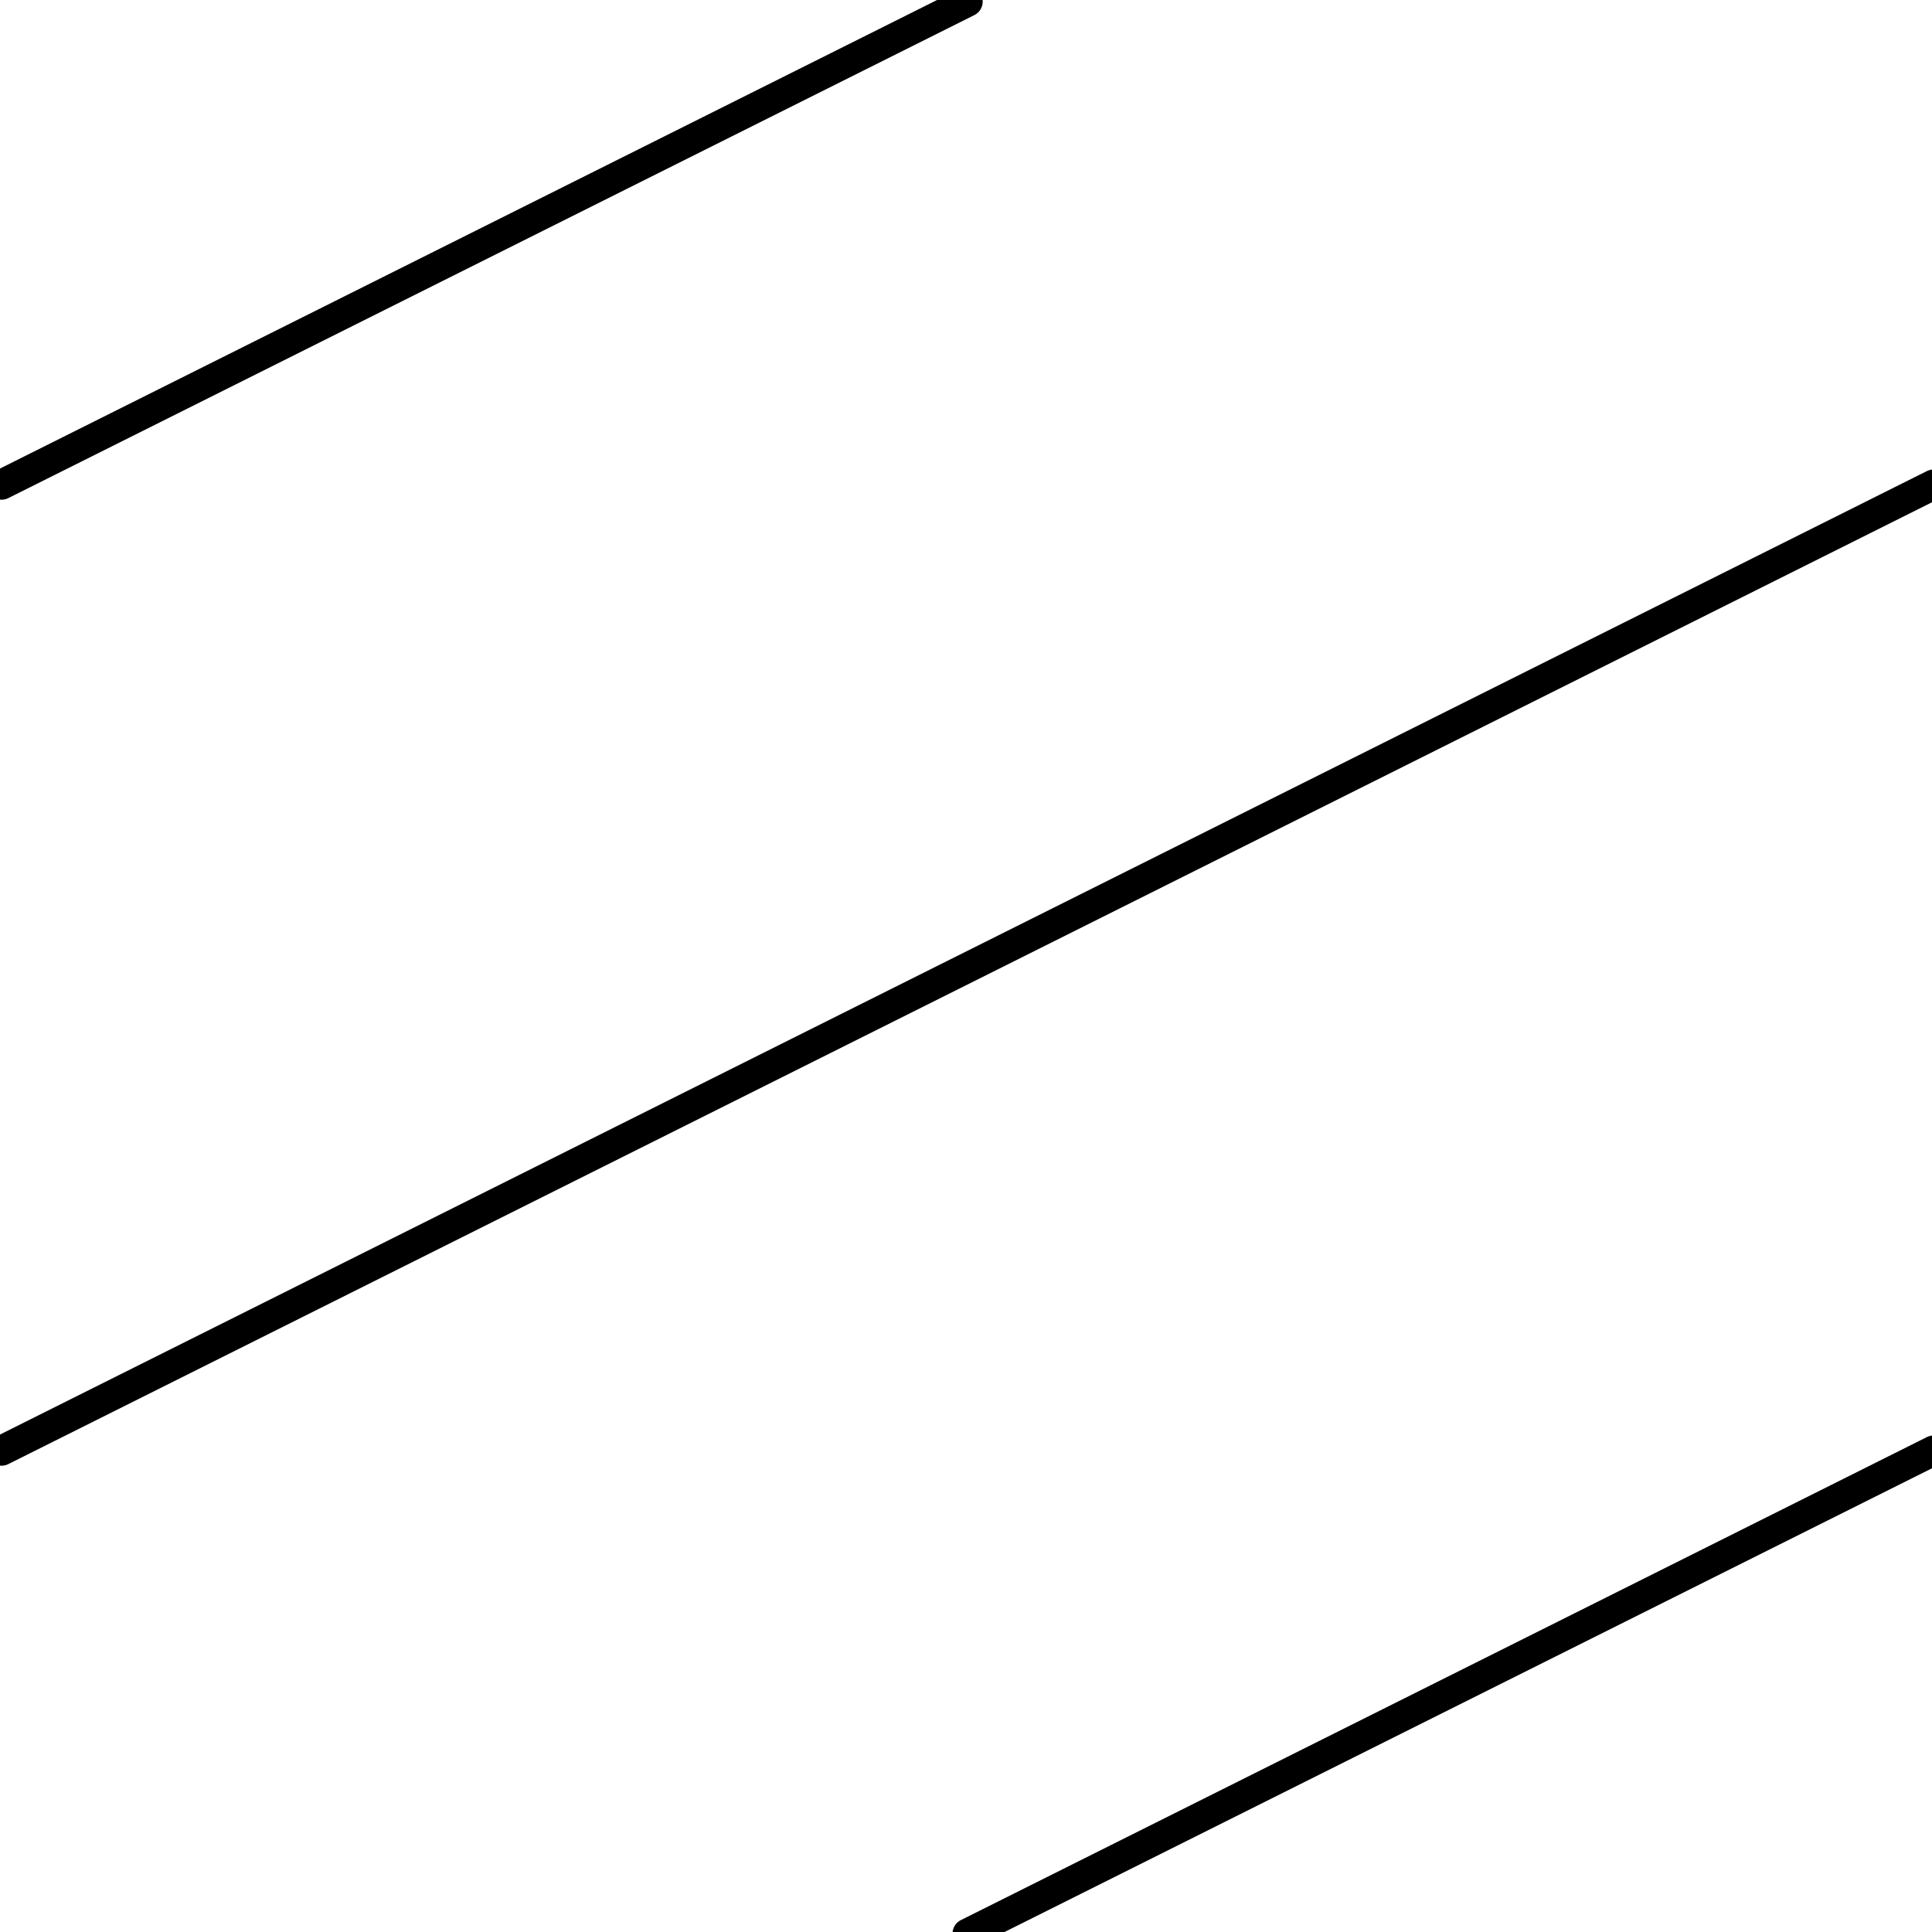 <?xml version="1.0" encoding="UTF-8" standalone="no"?>
<!-- Created with Inkscape (http://www.inkscape.org/) -->
<svg id="svg2" xmlns:rdf="http://www.w3.org/1999/02/22-rdf-syntax-ns#" xmlns="http://www.w3.org/2000/svg" viewBox="0 0 64 64" version="1.1" xmlns:cc="http://creativecommons.org/ns#" xmlns:dc="http://purl.org/dc/elements/1.1/">
 <g id="layer1" stroke-linejoin="miter" transform="translate(0,-988.362)" stroke="#000" stroke-linecap="round" stroke-width="1px" fill="none">
  <path id="path3855" d="M0.053,16.053,32.053,0.053" transform="translate(0,988.362)"/>
  <path id="path3857" d="m0.053,48.053,64-32" transform="translate(0,988.362)"/>
  <path id="path3859" d="m32.053,64.053,32-16" transform="translate(0,988.362)"/>
 </g>
</svg>
